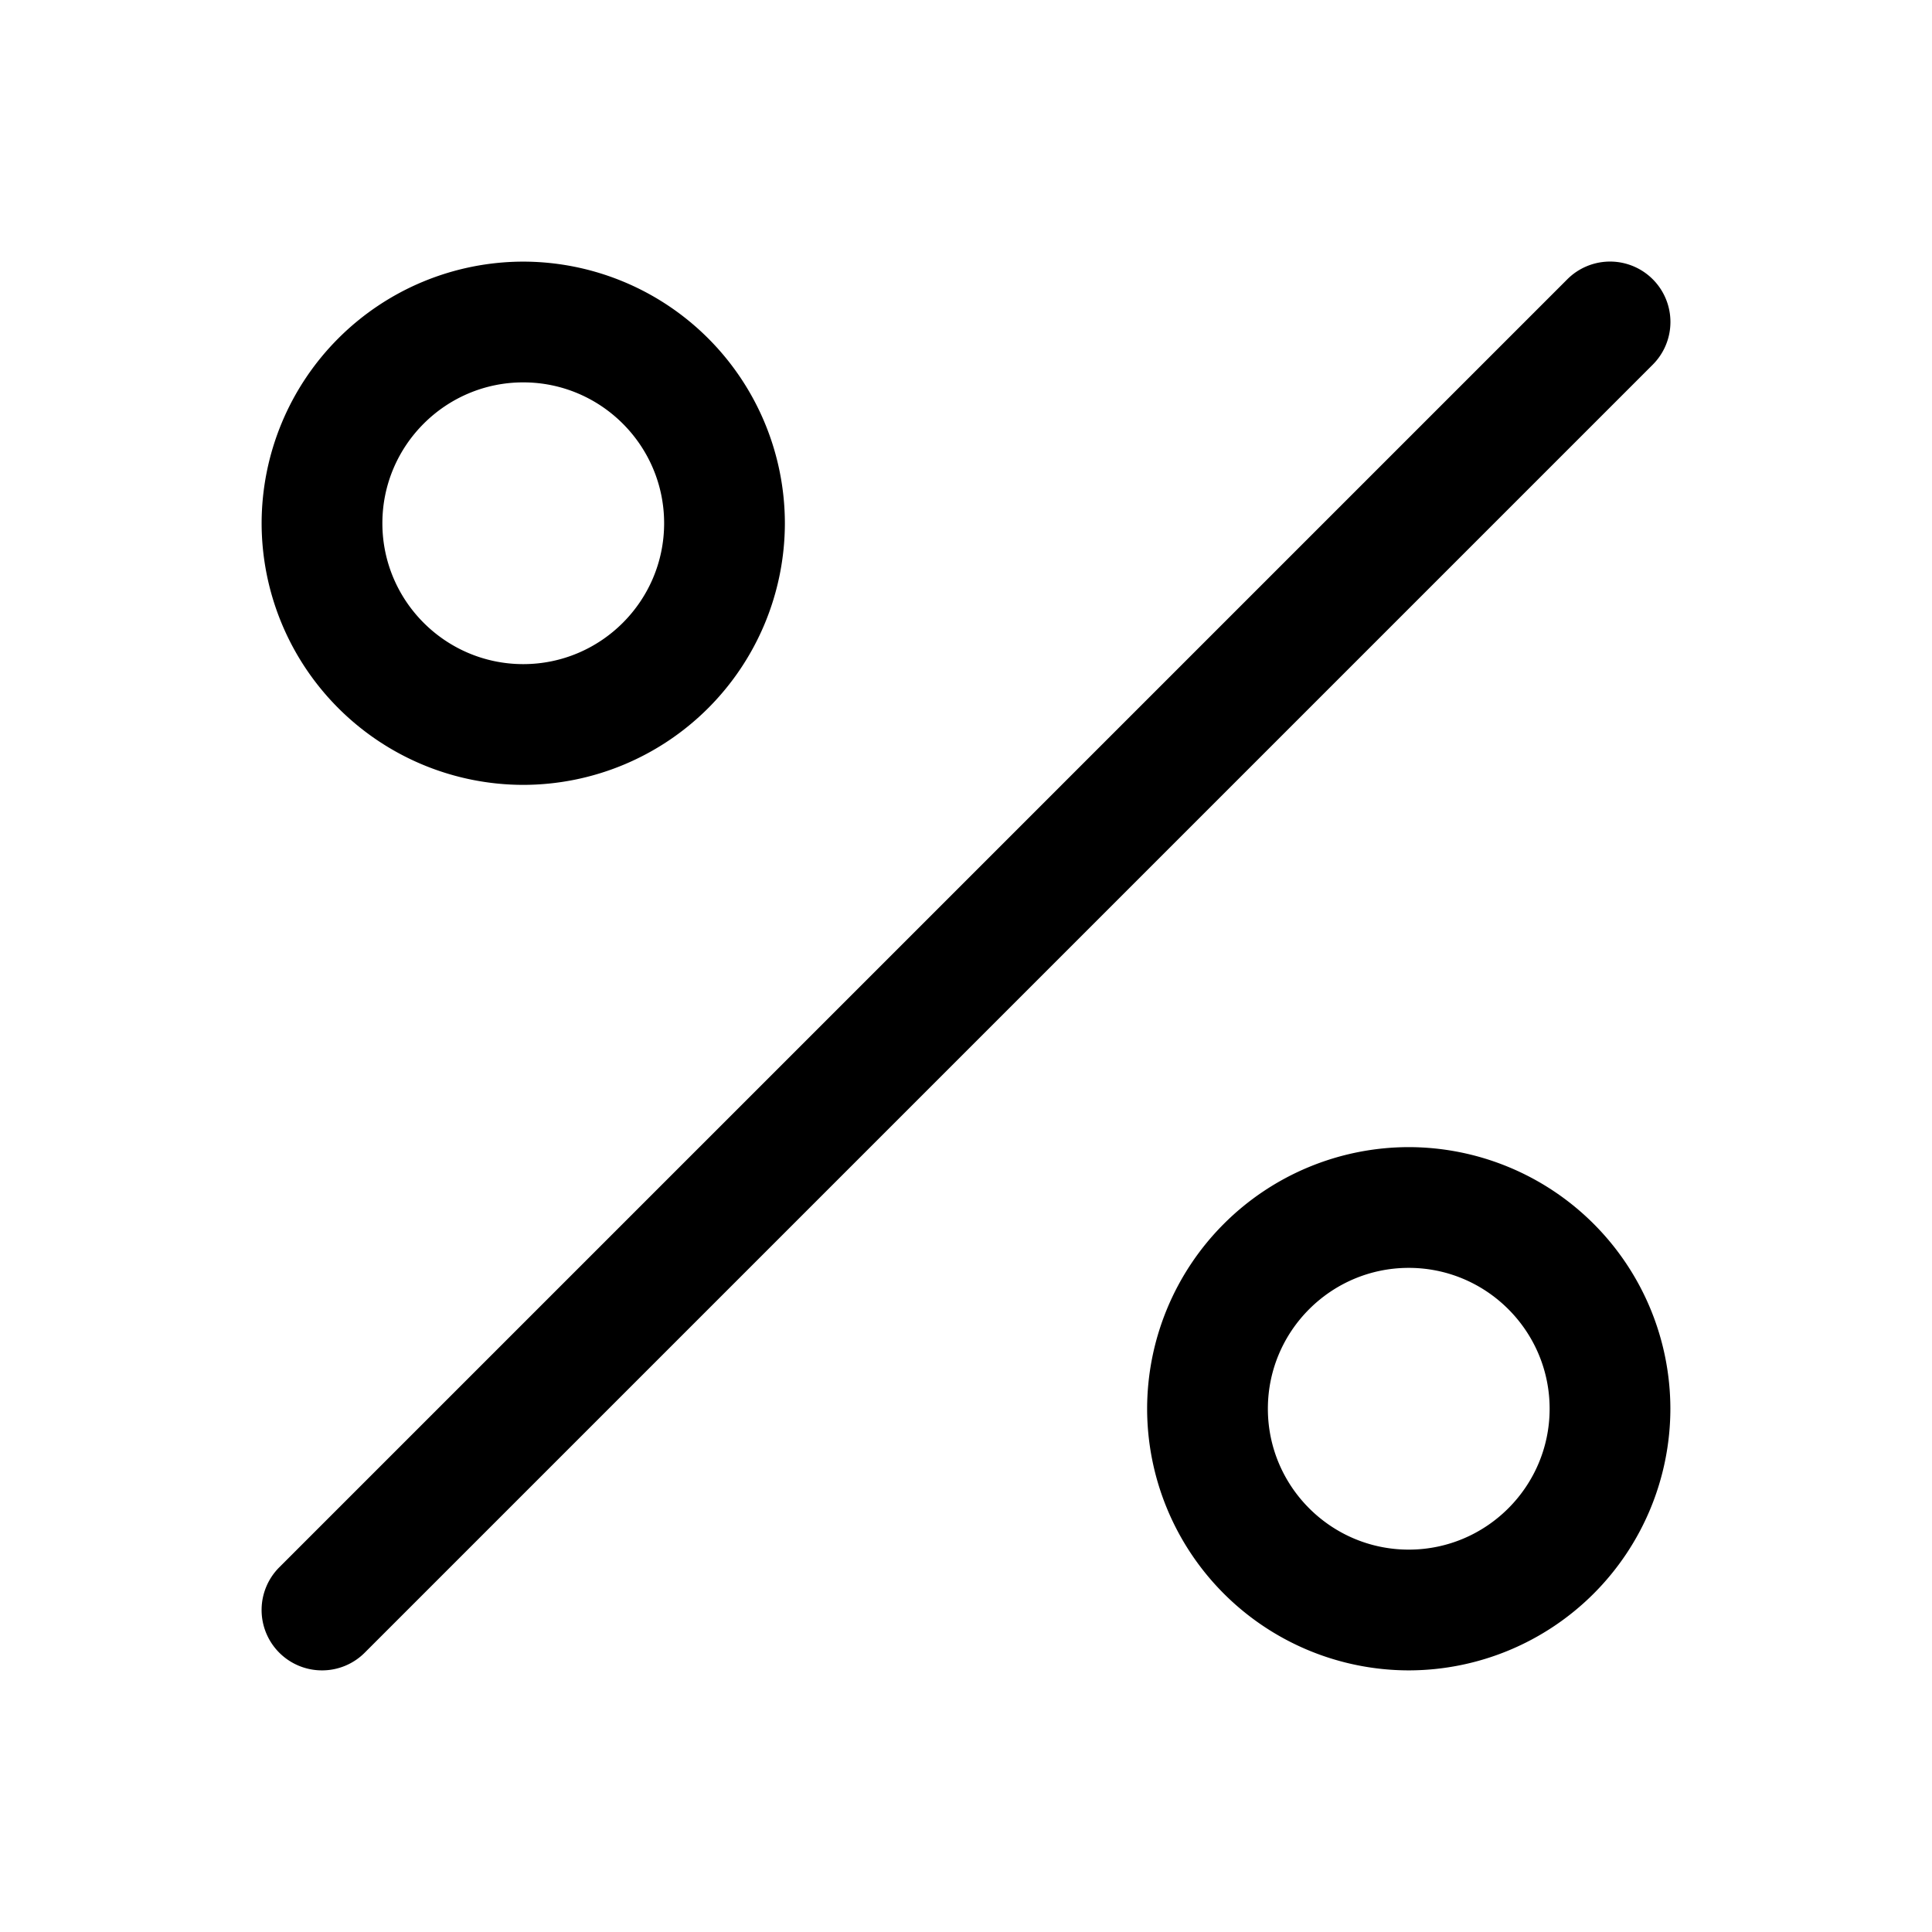 <svg xmlns="http://www.w3.org/2000/svg" width="24" height="24" fill="none"><path fill="currentColor" d="M4 20.75a.75.75 0 0 1-.53-1.281l16-16a.75.75 0 1 1 1.061 1.061l-16 16a.748.748 0 0 1-.531.22Zm16.75-3.25a3.254 3.254 0 0 0-3.25-3.25 3.254 3.254 0 0 0-3.25 3.25 3.254 3.254 0 0 0 3.25 3.25 3.254 3.254 0 0 0 3.25-3.25Zm-1.5 0c0 .965-.785 1.75-1.75 1.75s-1.75-.785-1.75-1.75.785-1.75 1.75-1.75 1.75.785 1.75 1.75Zm-9.5-11A3.254 3.254 0 0 0 6.5 3.25 3.254 3.254 0 0 0 3.25 6.5 3.254 3.254 0 0 0 6.5 9.75 3.254 3.254 0 0 0 9.75 6.5Zm-1.5 0c0 .965-.785 1.75-1.75 1.75S4.75 7.465 4.75 6.5s.785-1.75 1.75-1.75 1.75.785 1.75 1.75Z"/></svg>